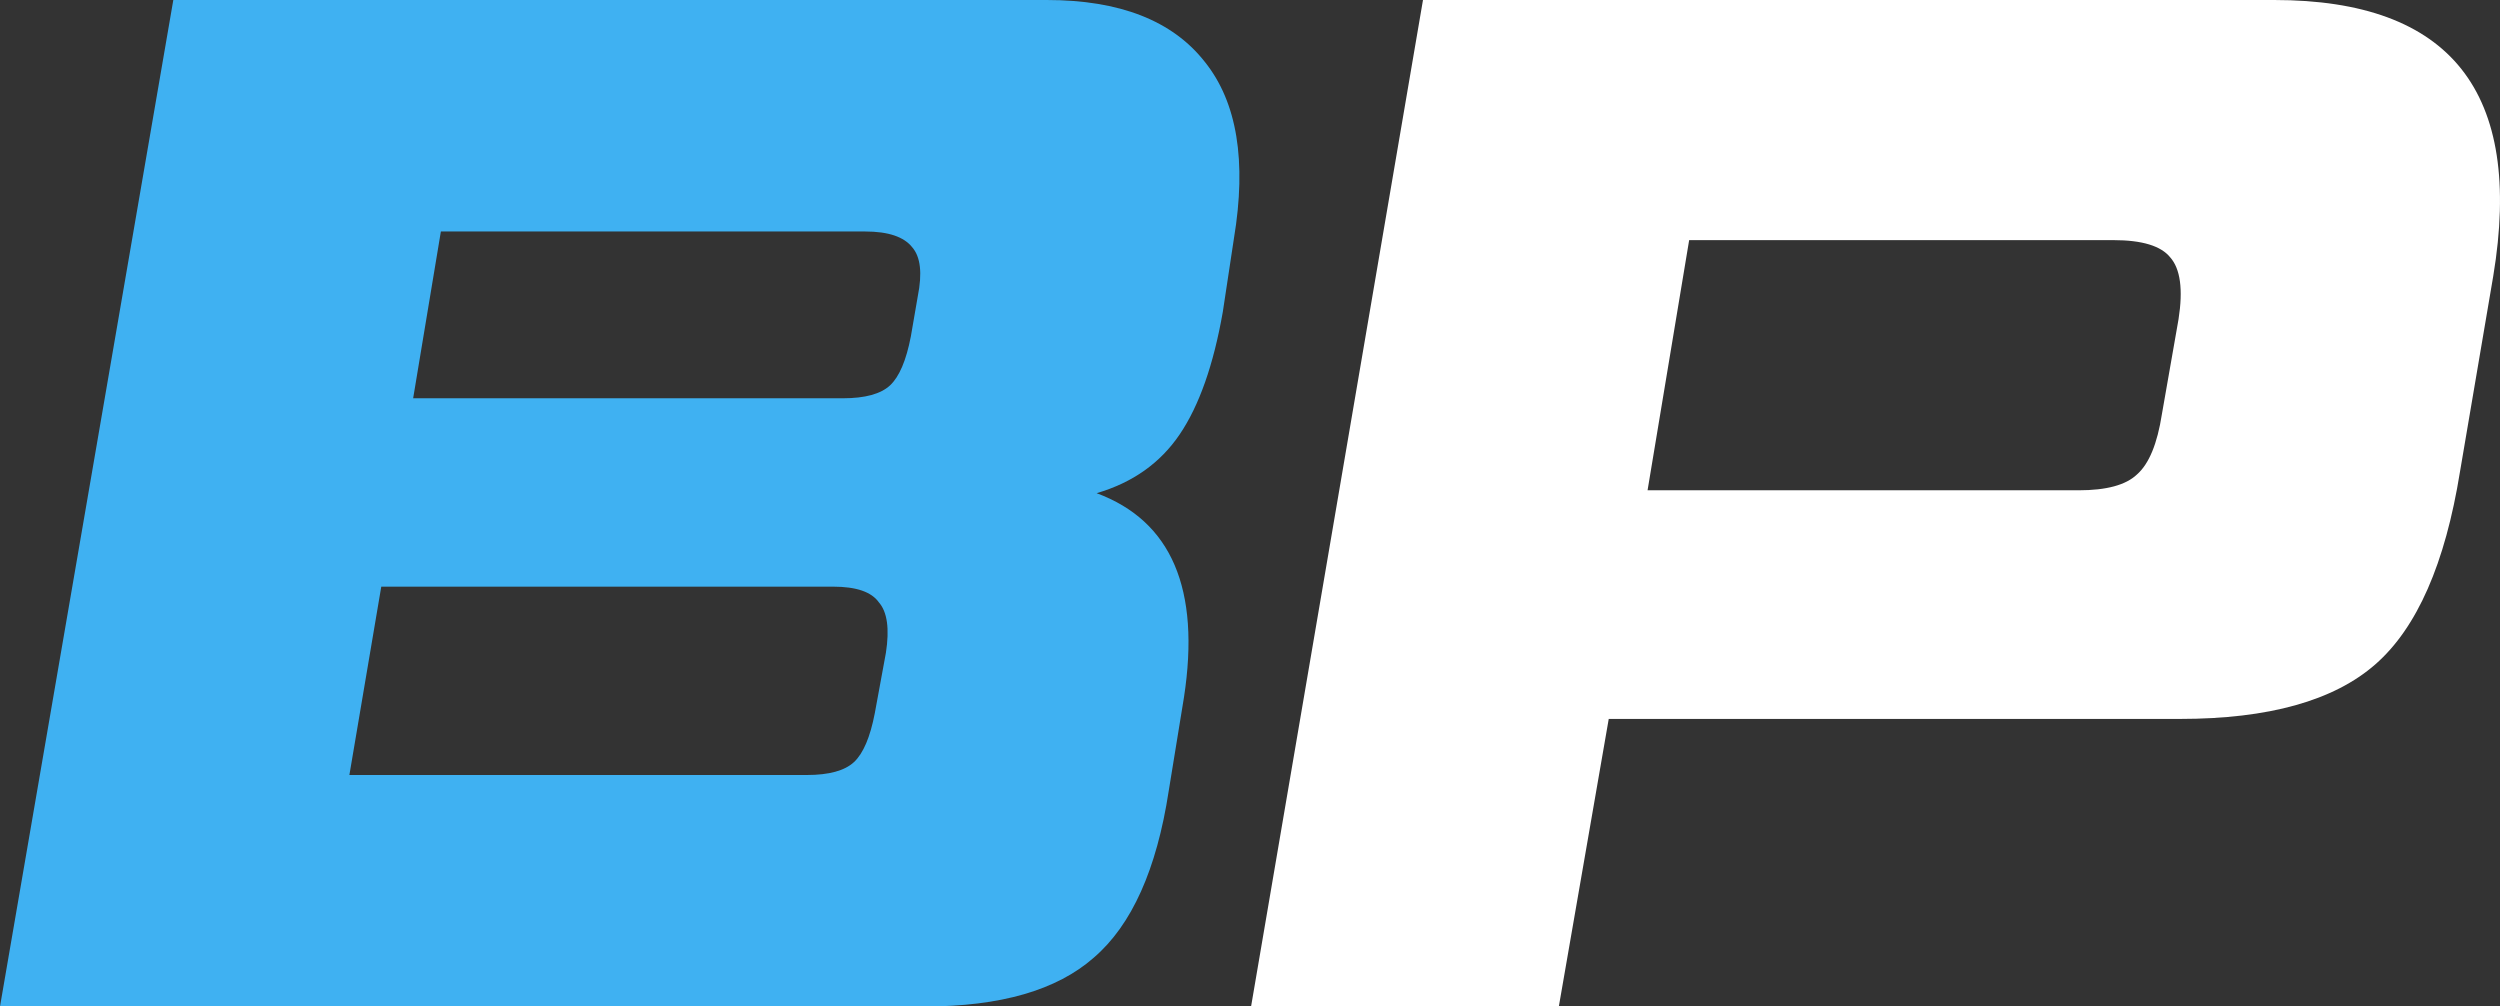 <svg width="77" height="31" viewBox="0 0 77 31" fill="none" xmlns="http://www.w3.org/2000/svg">
<rect x="0" y="0" width="77" height="31" fill="#333333" stroke="none"/>
<path d="M32.239 0C34.488 0 36.111 0.635 37.107 1.904C38.103 3.144 38.402 4.96 38.004 7.351L37.662 9.61C37.377 11.234 36.936 12.489 36.338 13.374C35.74 14.26 34.886 14.865 33.776 15.19C36.082 16.046 36.979 18.142 36.466 21.479L35.997 24.357C35.627 26.778 34.858 28.491 33.691 29.494C32.552 30.498 30.816 31 28.481 31H0L5.338 0H32.239ZM13.579 7.13L12.725 12.267H25.962C26.645 12.267 27.129 12.134 27.414 11.869C27.698 11.603 27.912 11.101 28.054 10.363L28.268 9.123C28.41 8.414 28.353 7.912 28.097 7.617C27.841 7.292 27.357 7.13 26.645 7.13H13.579ZM27.286 20.106C27.4 19.368 27.328 18.851 27.072 18.556C26.845 18.231 26.375 18.069 25.663 18.069H11.743L10.761 23.87H24.852C25.535 23.87 26.019 23.737 26.304 23.471C26.588 23.206 26.802 22.704 26.944 21.966L27.286 20.106Z" fill="#3FB1F2"/>
<path d="M38.533 31L43.828 0H70.046C75.483 0 77.732 2.834 76.792 8.503L75.768 14.526C75.312 17.36 74.444 19.338 73.163 20.46C71.882 21.582 69.875 22.143 67.142 22.143H49.549L48.012 31H38.533ZM50.745 15.101H64.025C64.879 15.101 65.477 14.939 65.818 14.614C66.188 14.29 66.445 13.669 66.587 12.754L67.099 9.831C67.242 8.916 67.156 8.281 66.843 7.927C66.558 7.573 65.975 7.396 65.092 7.396H52.026L50.745 15.101Z" fill="white"/>
</svg>

